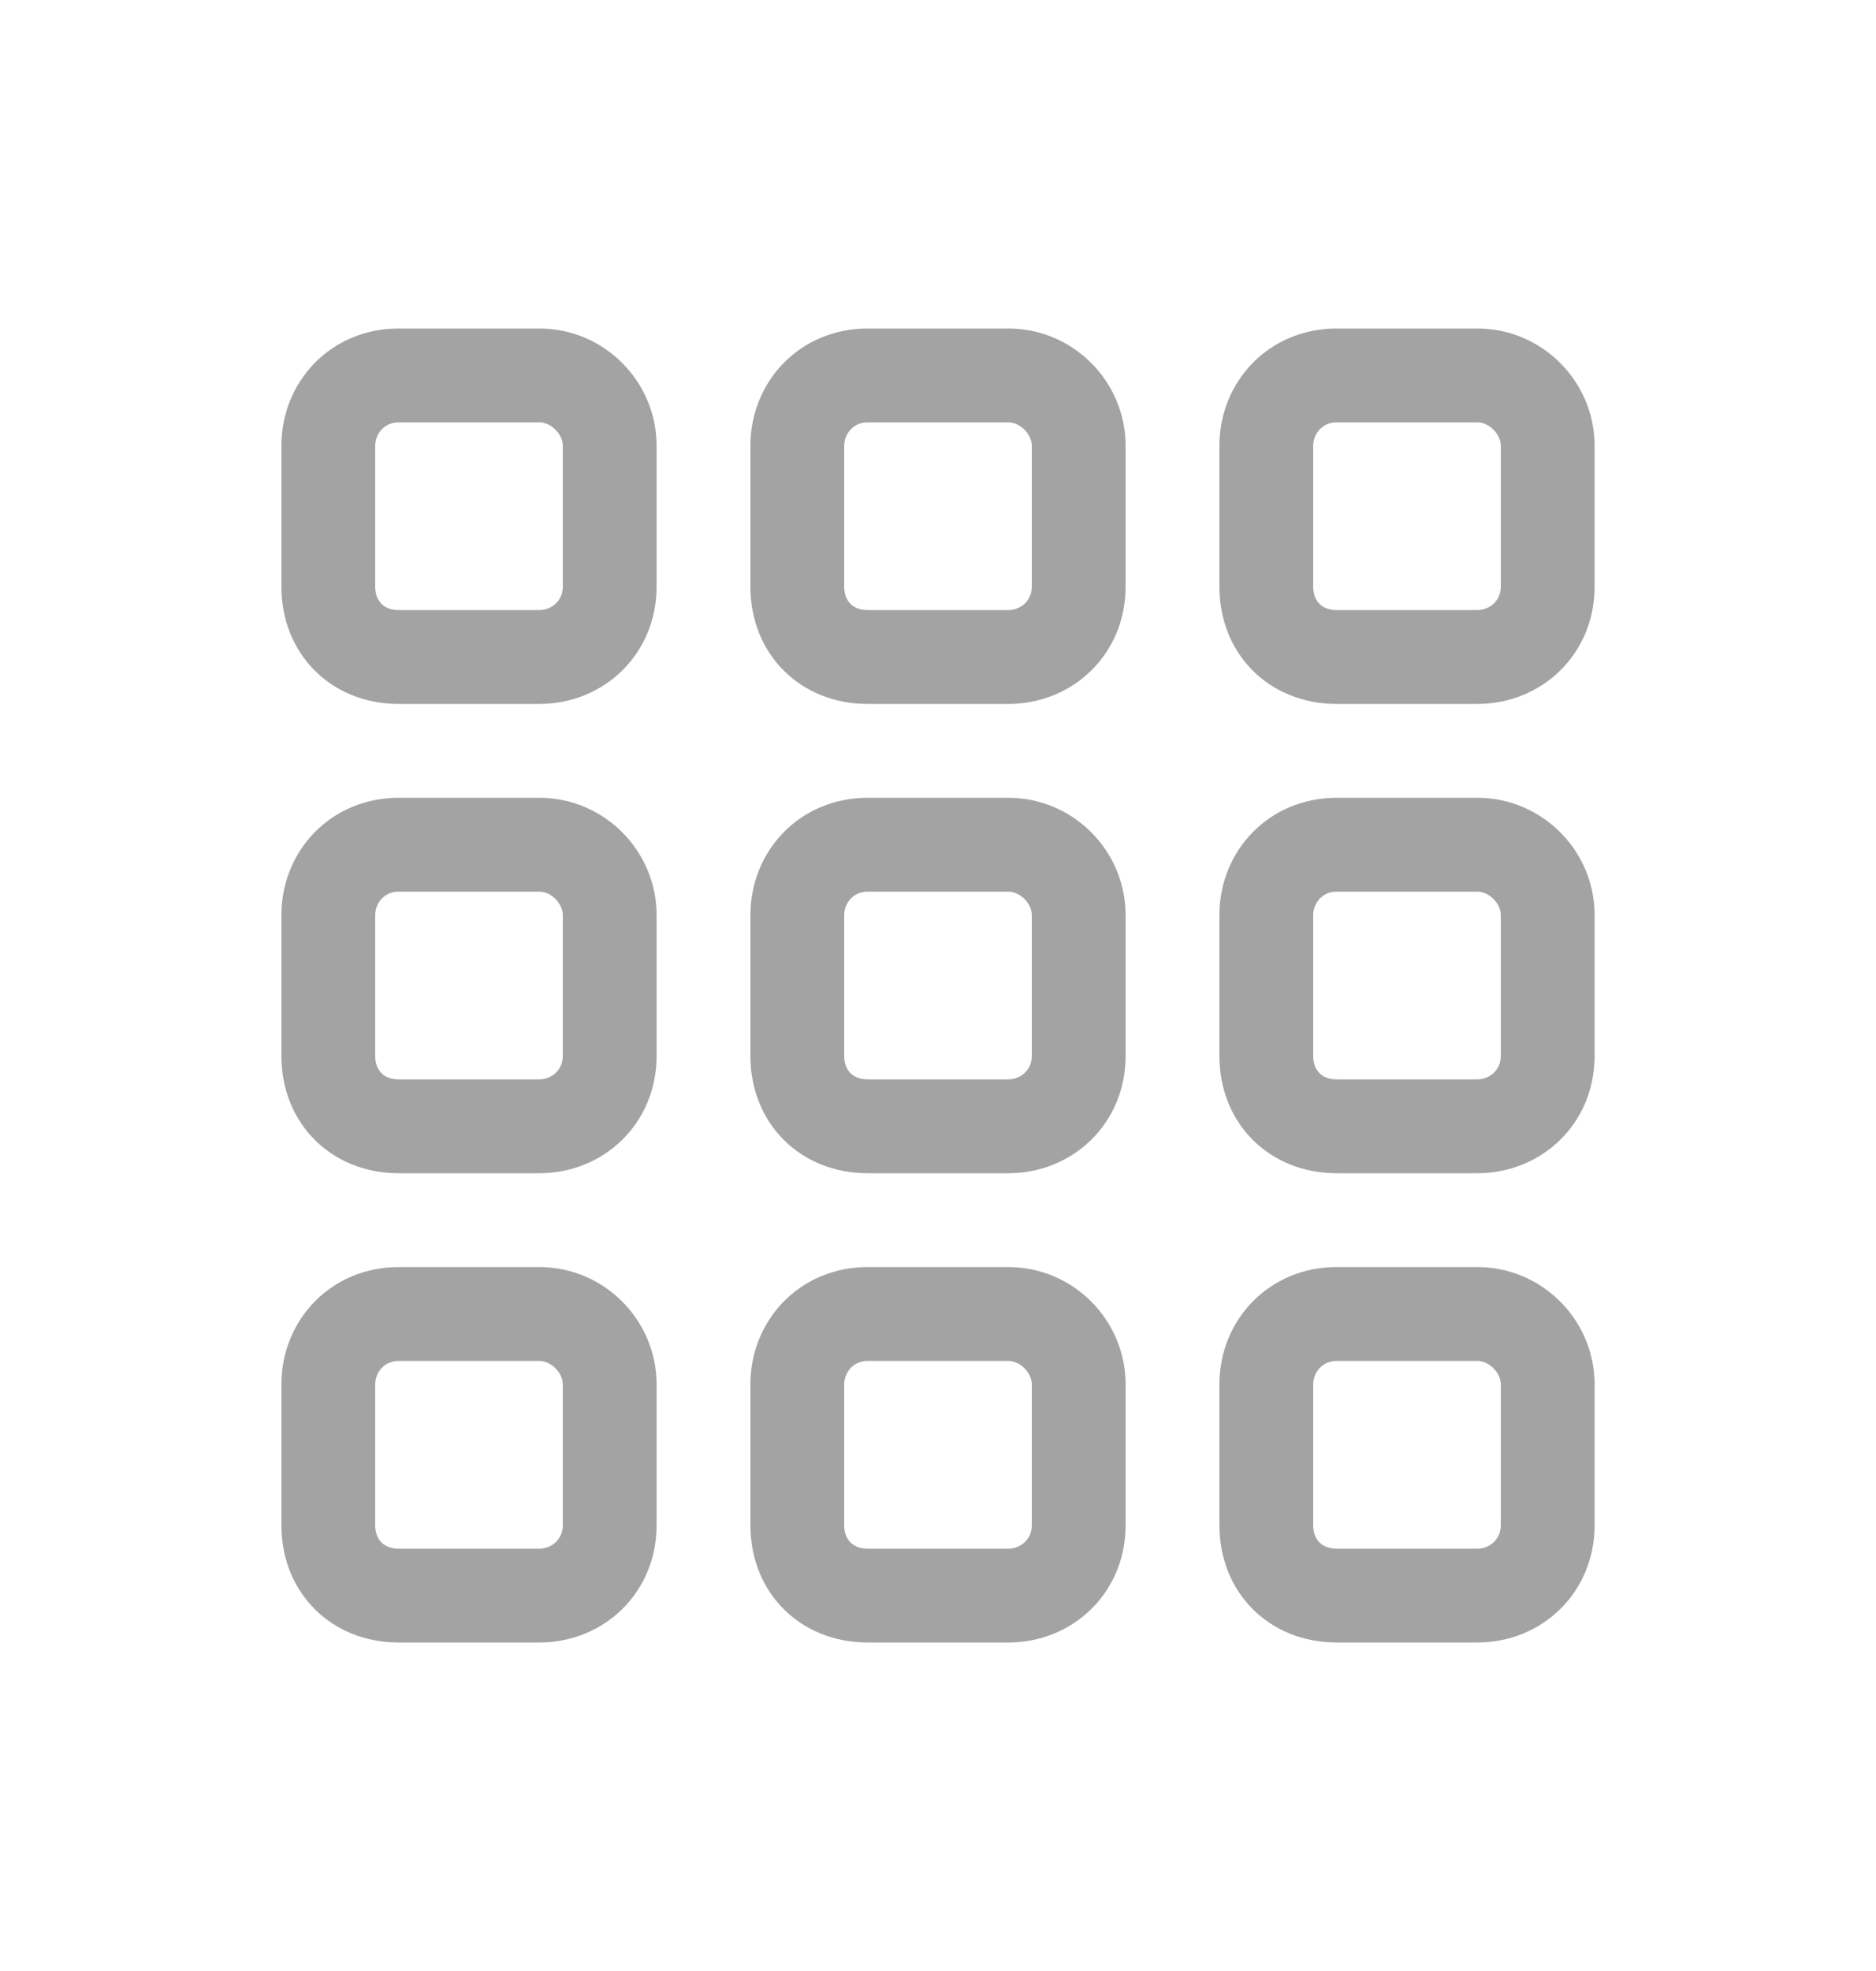 <svg width="20" height="21" viewBox="0 0 20 21" fill="none" xmlns="http://www.w3.org/2000/svg">
<path d="M5.75 3.5C6.438 3.5 7 4.062 7 4.75V6.25C7 6.969 6.438 7.5 5.75 7.5H4.25C3.531 7.5 3 6.969 3 6.25V4.75C3 4.062 3.531 3.5 4.25 3.5H5.75ZM5.75 4.5H4.25C4.094 4.5 4 4.625 4 4.75V6.25C4 6.406 4.094 6.5 4.25 6.5H5.75C5.875 6.5 6 6.406 6 6.25V4.75C6 4.625 5.875 4.5 5.75 4.5ZM5.75 8.5C6.438 8.5 7 9.062 7 9.75V11.25C7 11.969 6.438 12.5 5.75 12.5H4.25C3.531 12.5 3 11.969 3 11.25V9.75C3 9.062 3.531 8.5 4.25 8.5H5.75ZM5.75 9.5H4.25C4.094 9.5 4 9.625 4 9.75V11.25C4 11.406 4.094 11.5 4.25 11.5H5.75C5.875 11.5 6 11.406 6 11.25V9.75C6 9.625 5.875 9.5 5.75 9.5ZM3 14.75C3 14.062 3.531 13.5 4.25 13.5H5.75C6.438 13.5 7 14.062 7 14.75V16.25C7 16.969 6.438 17.5 5.75 17.5H4.25C3.531 17.5 3 16.969 3 16.25V14.75ZM4 14.75V16.25C4 16.406 4.094 16.5 4.25 16.5H5.75C5.875 16.5 6 16.406 6 16.25V14.75C6 14.625 5.875 14.5 5.75 14.5H4.25C4.094 14.5 4 14.625 4 14.75ZM10.75 3.5C11.438 3.5 12 4.062 12 4.75V6.25C12 6.969 11.438 7.5 10.75 7.5H9.25C8.531 7.5 8 6.969 8 6.25V4.75C8 4.062 8.531 3.5 9.25 3.5H10.75ZM10.75 4.5H9.25C9.094 4.5 9 4.625 9 4.75V6.25C9 6.406 9.094 6.5 9.25 6.5H10.75C10.875 6.5 11 6.406 11 6.25V4.75C11 4.625 10.875 4.5 10.75 4.5ZM8 9.75C8 9.062 8.531 8.5 9.25 8.5H10.75C11.438 8.5 12 9.062 12 9.75V11.25C12 11.969 11.438 12.5 10.75 12.5H9.25C8.531 12.5 8 11.969 8 11.25V9.75ZM9 9.75V11.25C9 11.406 9.094 11.5 9.25 11.5H10.75C10.875 11.5 11 11.406 11 11.25V9.75C11 9.625 10.875 9.5 10.75 9.5H9.25C9.094 9.5 9 9.625 9 9.75ZM10.75 13.5C11.438 13.5 12 14.062 12 14.75V16.25C12 16.969 11.438 17.5 10.75 17.5H9.25C8.531 17.5 8 16.969 8 16.25V14.75C8 14.062 8.531 13.5 9.25 13.5H10.75ZM10.75 14.5H9.25C9.094 14.5 9 14.625 9 14.75V16.25C9 16.406 9.094 16.5 9.25 16.5H10.75C10.875 16.5 11 16.406 11 16.25V14.75C11 14.625 10.875 14.5 10.75 14.5ZM13 4.75C13 4.062 13.531 3.5 14.25 3.5H15.75C16.438 3.5 17 4.062 17 4.75V6.25C17 6.969 16.438 7.5 15.75 7.5H14.25C13.531 7.5 13 6.969 13 6.25V4.75ZM14 4.75V6.25C14 6.406 14.094 6.5 14.25 6.5H15.75C15.875 6.5 16 6.406 16 6.25V4.75C16 4.625 15.875 4.5 15.75 4.5H14.25C14.094 4.5 14 4.625 14 4.75ZM15.75 8.5C16.438 8.5 17 9.062 17 9.75V11.25C17 11.969 16.438 12.5 15.75 12.5H14.25C13.531 12.5 13 11.969 13 11.25V9.75C13 9.062 13.531 8.5 14.25 8.5H15.75ZM15.75 9.5H14.25C14.094 9.5 14 9.625 14 9.75V11.25C14 11.406 14.094 11.5 14.25 11.5H15.75C15.875 11.5 16 11.406 16 11.25V9.75C16 9.625 15.875 9.5 15.75 9.5ZM13 14.75C13 14.062 13.531 13.5 14.25 13.5H15.75C16.438 13.5 17 14.062 17 14.75V16.25C17 16.969 16.438 17.5 15.75 17.5H14.25C13.531 17.5 13 16.969 13 16.25V14.75ZM14 14.75V16.25C14 16.406 14.094 16.5 14.25 16.5H15.75C15.875 16.5 16 16.406 16 16.25V14.75C16 14.625 15.875 14.5 15.75 14.5H14.25C14.094 14.5 14 14.625 14 14.75Z" fill="#A3A3A3"/>
</svg>
